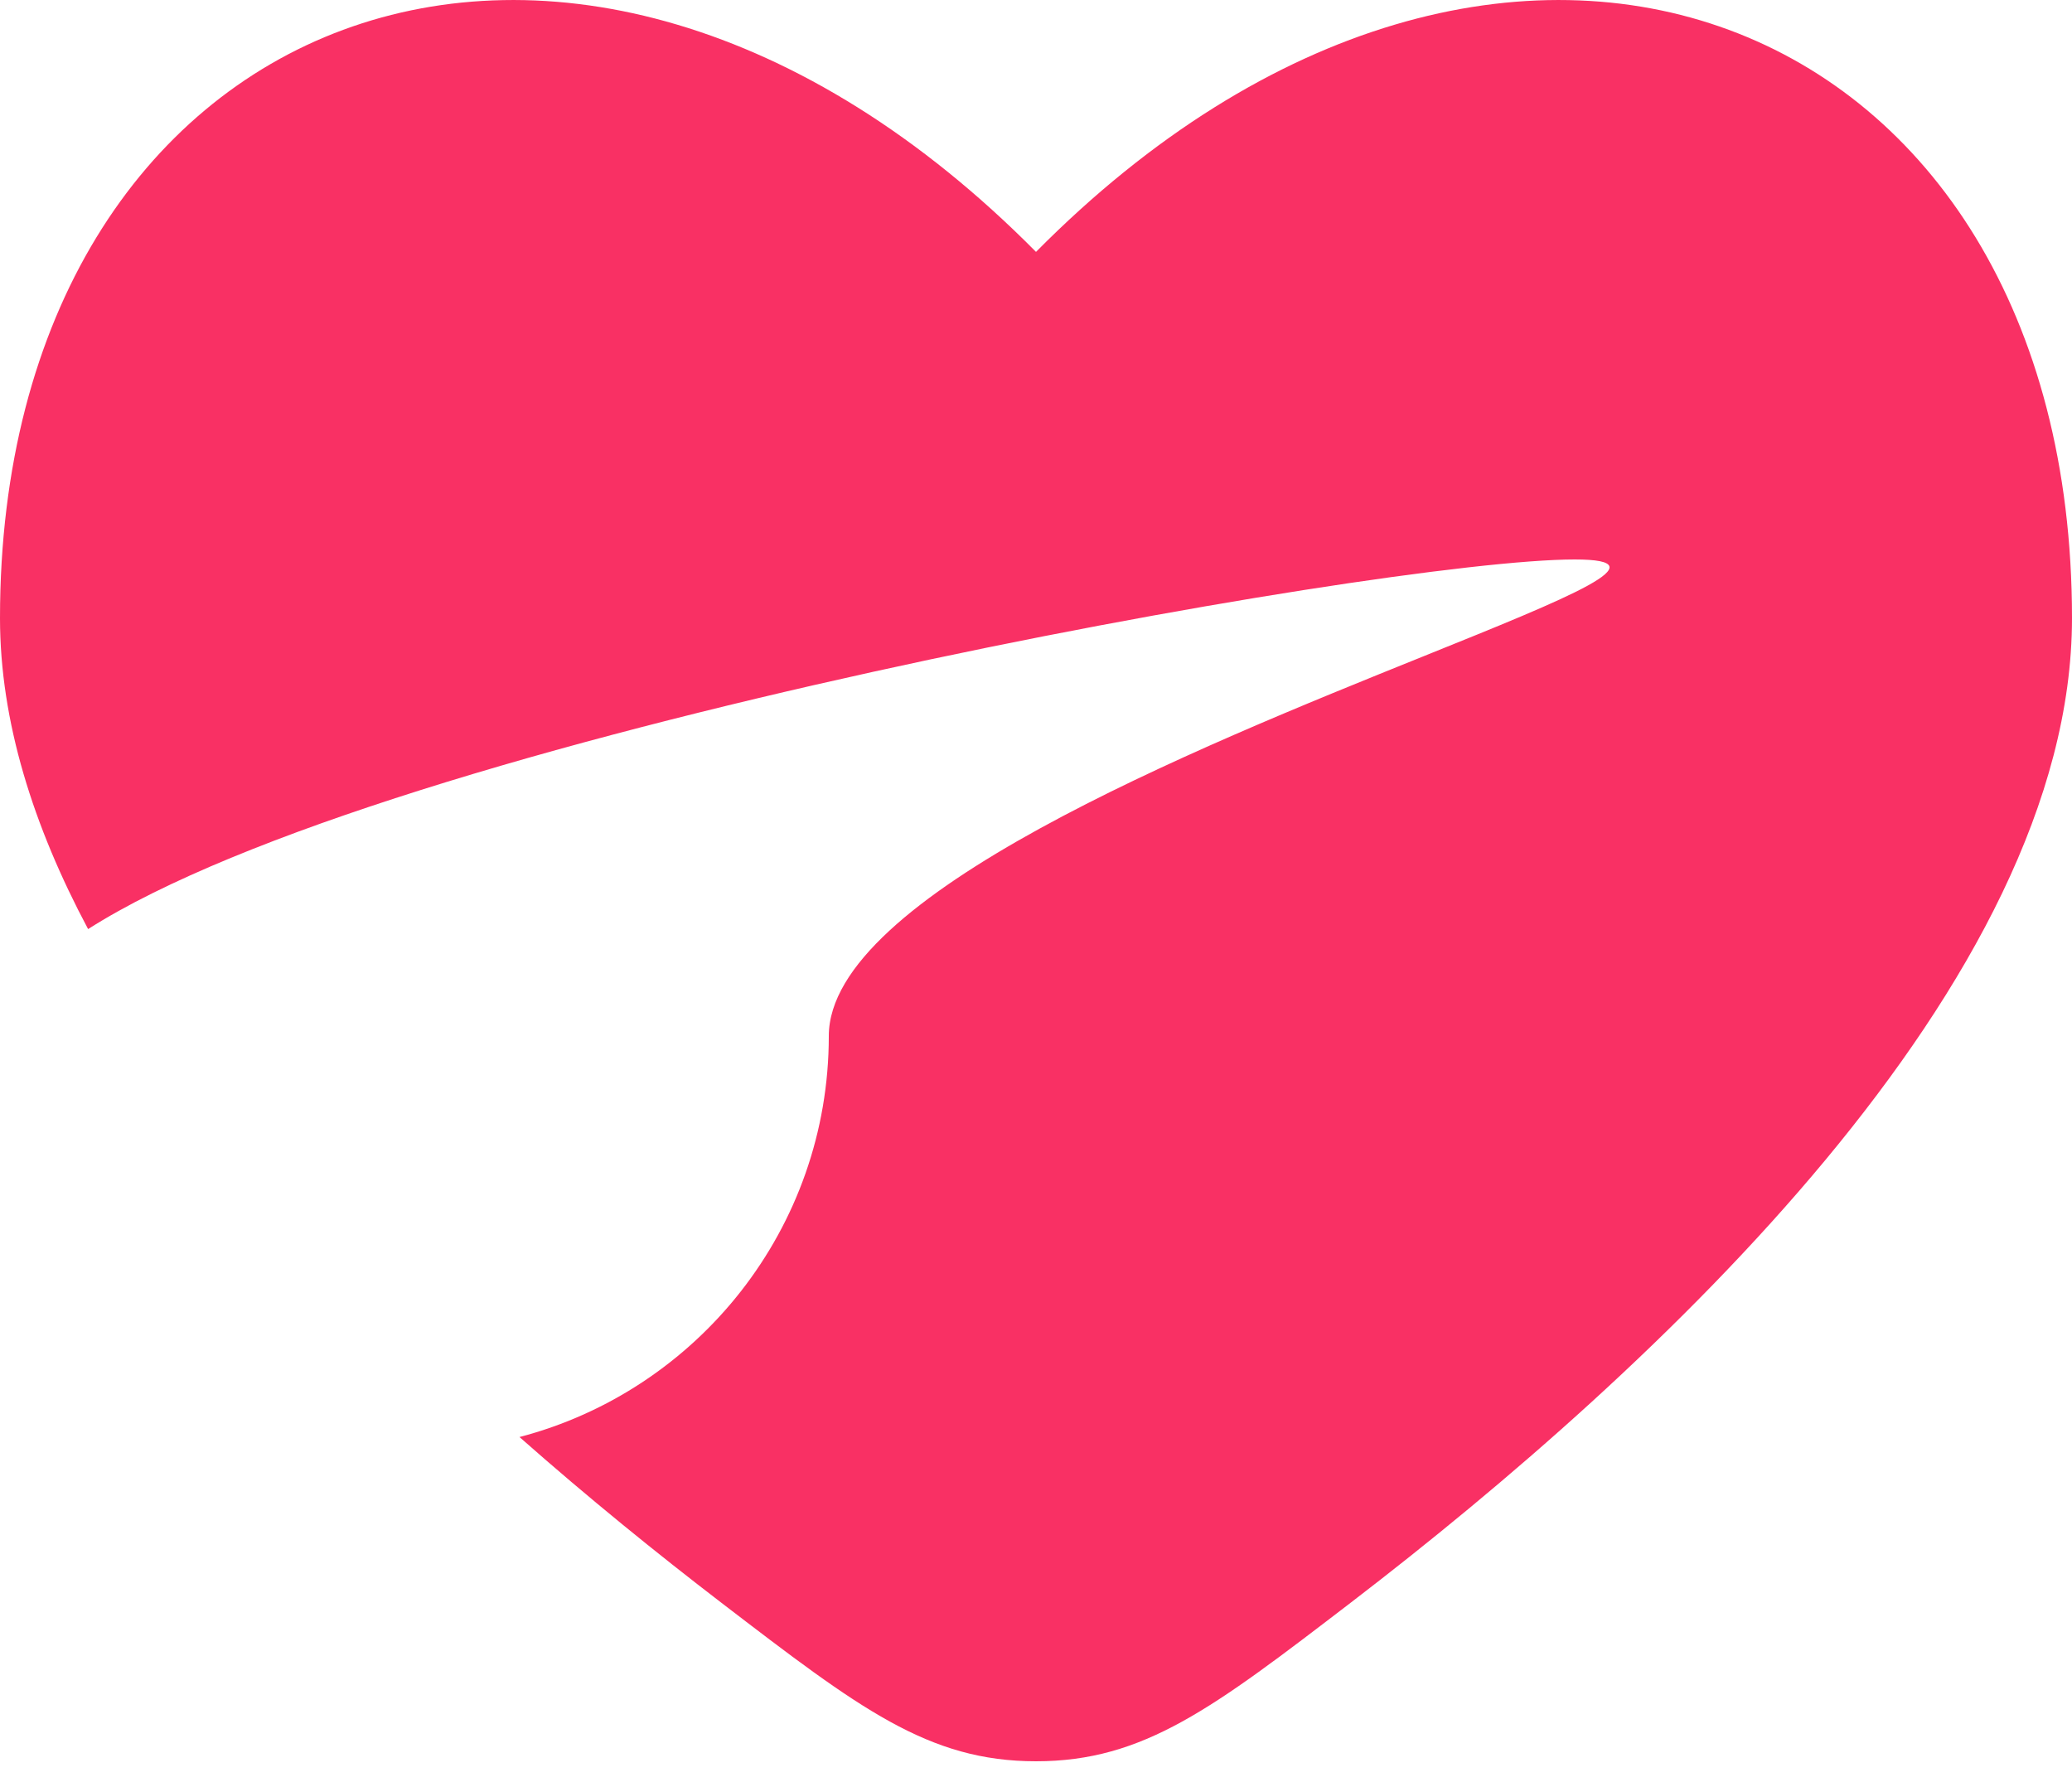 <svg width="50" height="43" viewBox="0 0 50 43" fill="none" xmlns="http://www.w3.org/2000/svg">
<path fill-rule="evenodd" clip-rule="evenodd" d="M2.126 22.419C0.805 19.941 0 17.408 0 14.916C0 0.207 13.75 -5.285 25 6.078C36.25 -5.285 50 0.207 50 14.916C50 23.722 39.952 33.034 32.596 38.672C29.266 41.224 27.601 42.5 25 42.5C22.399 42.5 20.734 41.224 17.404 38.672L17.404 38.672C15.861 37.489 14.198 36.144 12.536 34.676C16.831 33.553 20 29.647 20 25C20 21.622 28.8 18.074 34.371 15.828C37.909 14.402 40.145 13.5 38 13.5C33.334 13.5 9.434 17.765 2.126 22.419Z" fill="#F93064"/>
</svg>
